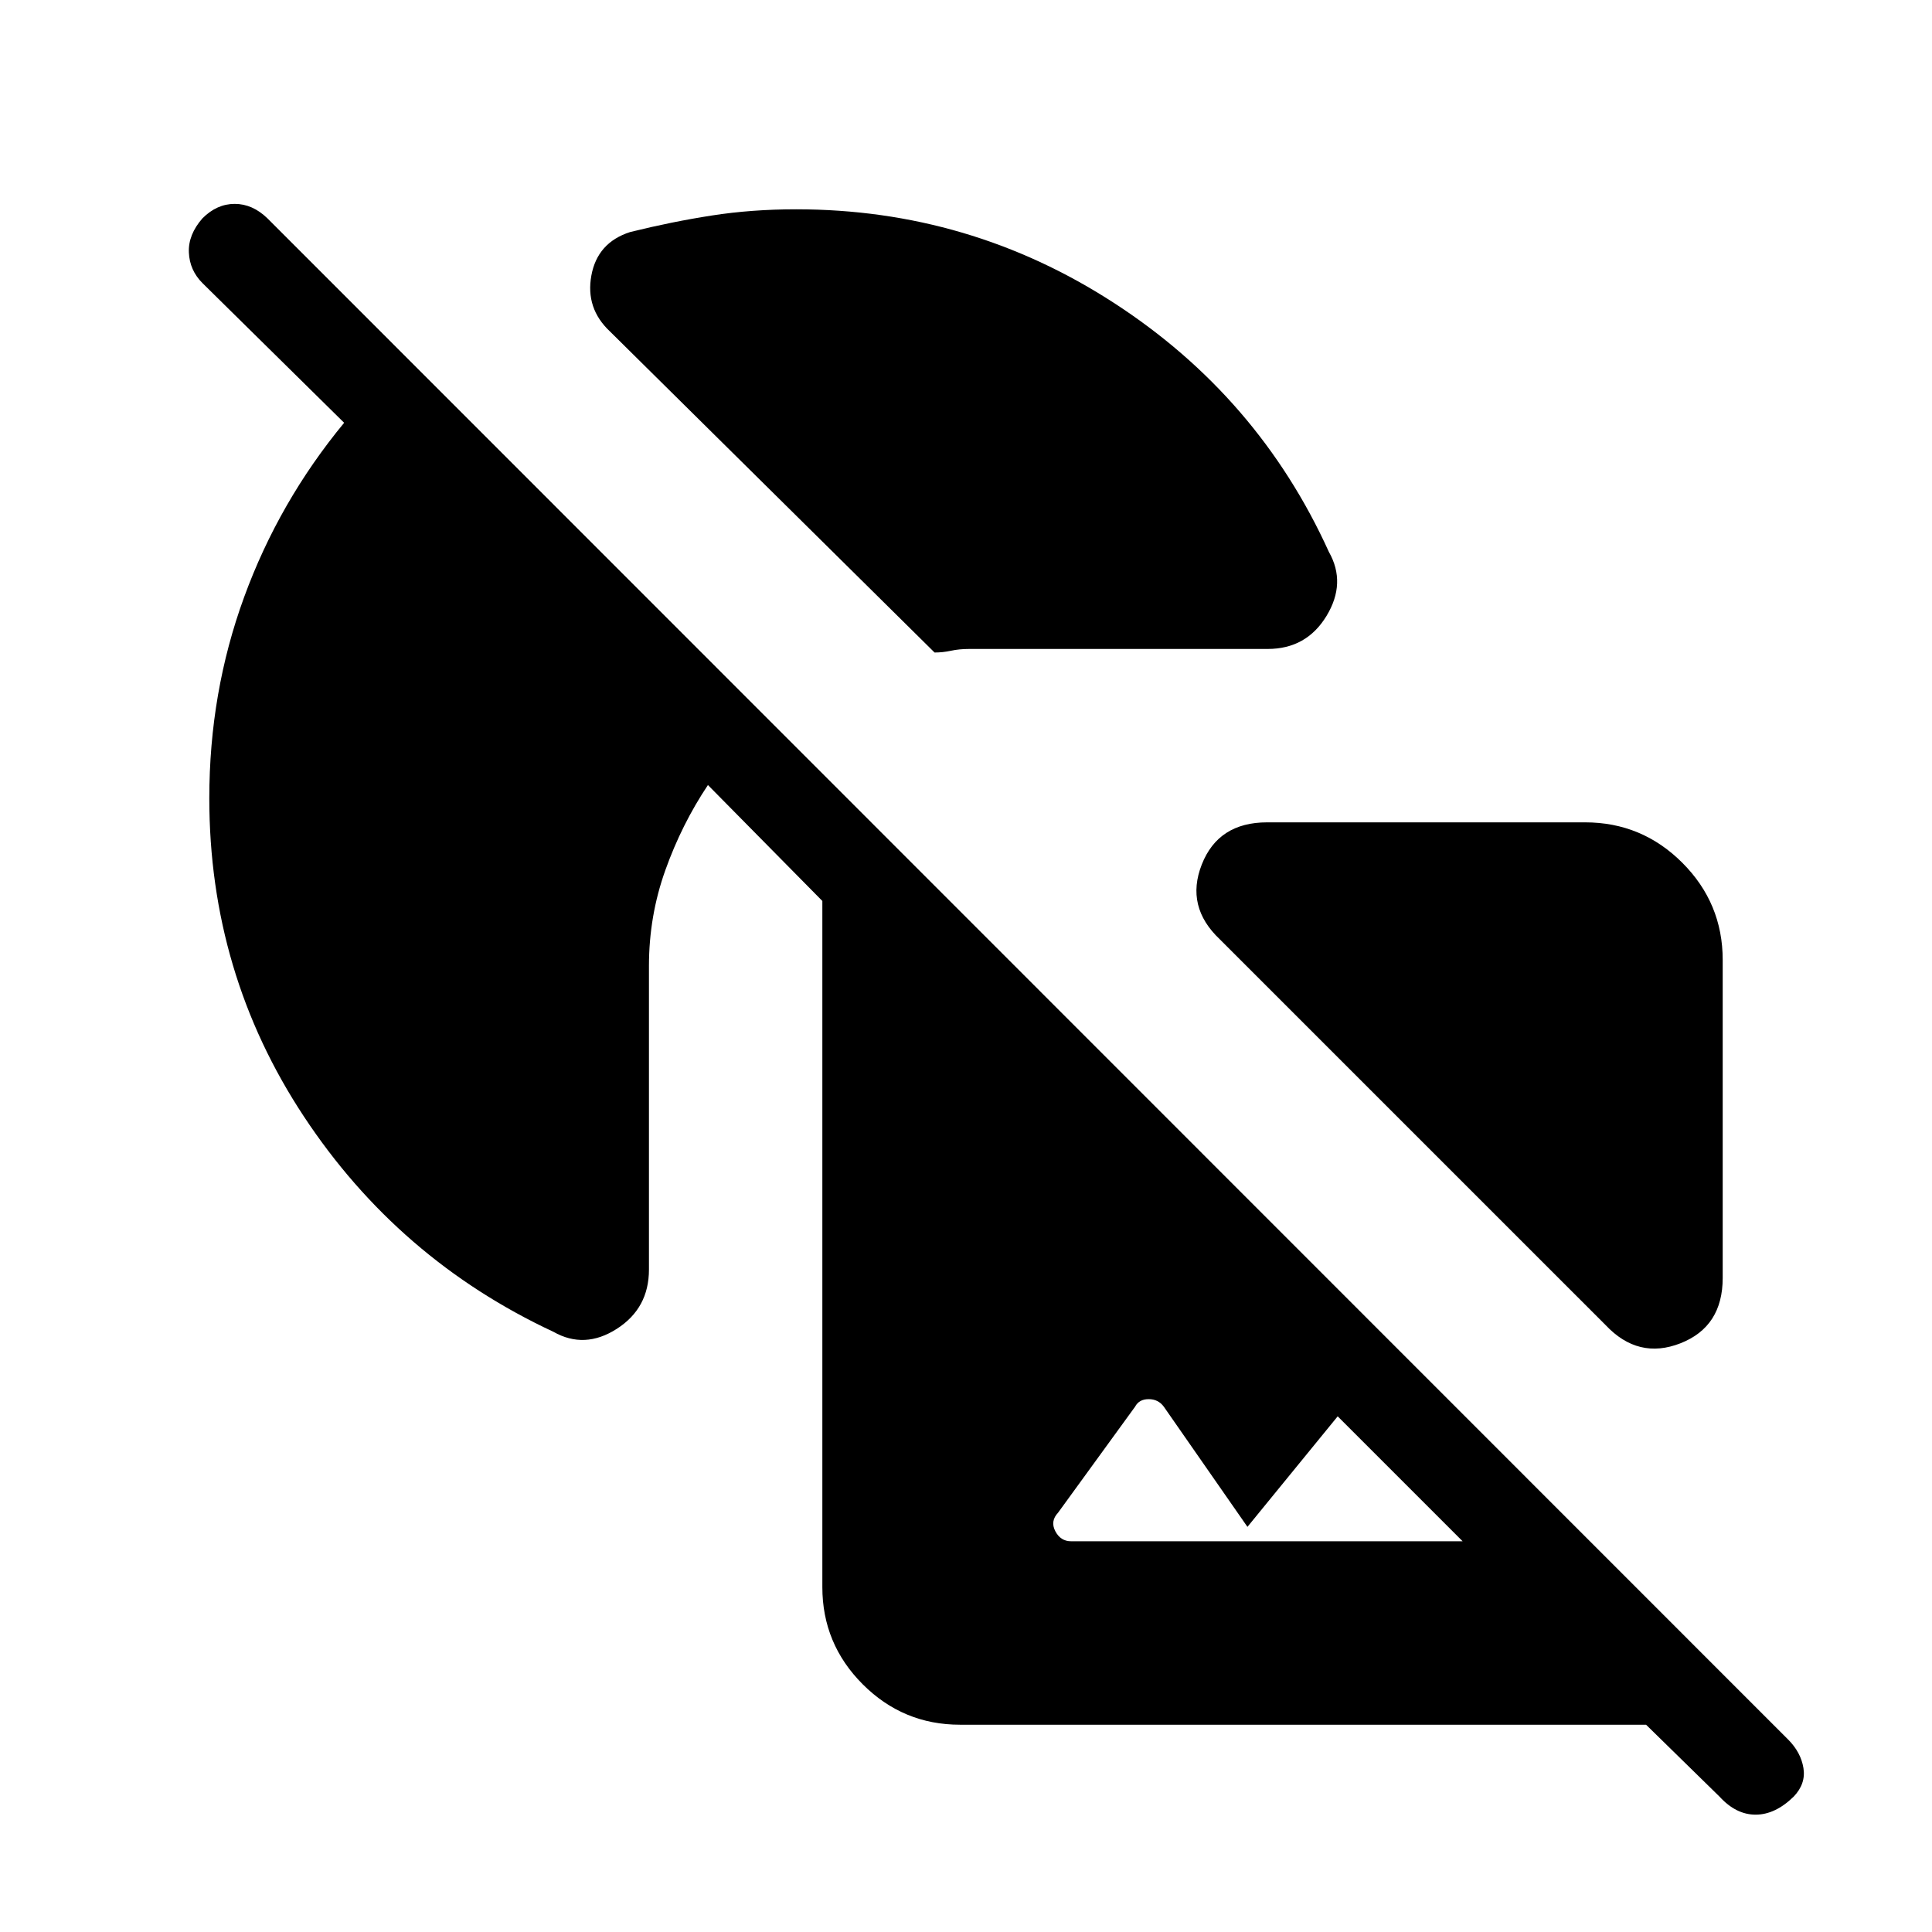 <svg xmlns="http://www.w3.org/2000/svg" height="48" viewBox="0 -960 960 960" width="48"><path d="m171-749.92-70.38-69.39q-6.39-6.38-6.77-15.23-.39-8.84 6.77-17 7.15-7.15 16-7.15 8.84 0 16.23 7.15L888.46-95.69q6.39 6.38 7.66 14.23 1.26 7.84-4.89 14.23-9.15 8.92-18.88 8.92-9.73 0-17.89-8.92L817.92-103H477q-28.23 0-48.31-20.08-20.07-20.07-20.07-48.3v-340.93l-56.85-57.61q-13 19.46-21.15 42.27-8.16 22.8-8.16 47.65v150.85q0 19.23-16 29.46T275-298.23q-77.15-36-124.08-107.12Q104-476.46 104-563.38q0-52.54 17.31-99.93 17.31-47.38 49.69-86.61Zm458.92 112.38H481.69q-5.07 0-9.15.89-4.08.88-8.16.88l-161.3-159.54q-12.23-11.46-9.23-27.81 3-16.34 19.23-21.57 20.84-5.16 40.65-8.23 19.81-3.08 41.89-3.08 86.15 0 157.92 46.54 71.77 46.54 106.77 123.69 8.77 15.46-1.19 31.85-9.97 16.38-29.2 16.38ZM856-483v158q0 24.23-20.96 32.46t-37.19-9l-191.7-191.69q-17.23-16.23-9-37.19 8.23-20.96 32.47-20.96h158q28.23 0 48.3 20.07Q856-511.23 856-483ZM532.23-194.15h194.54l-62.08-62.08-44.84 54.92L578.31-261q-2.77-3.77-7.54-3.77T564-261l-38.23 52.62q-4 4.23-1.39 9.23 2.62 5 7.85 5Z"/></svg>